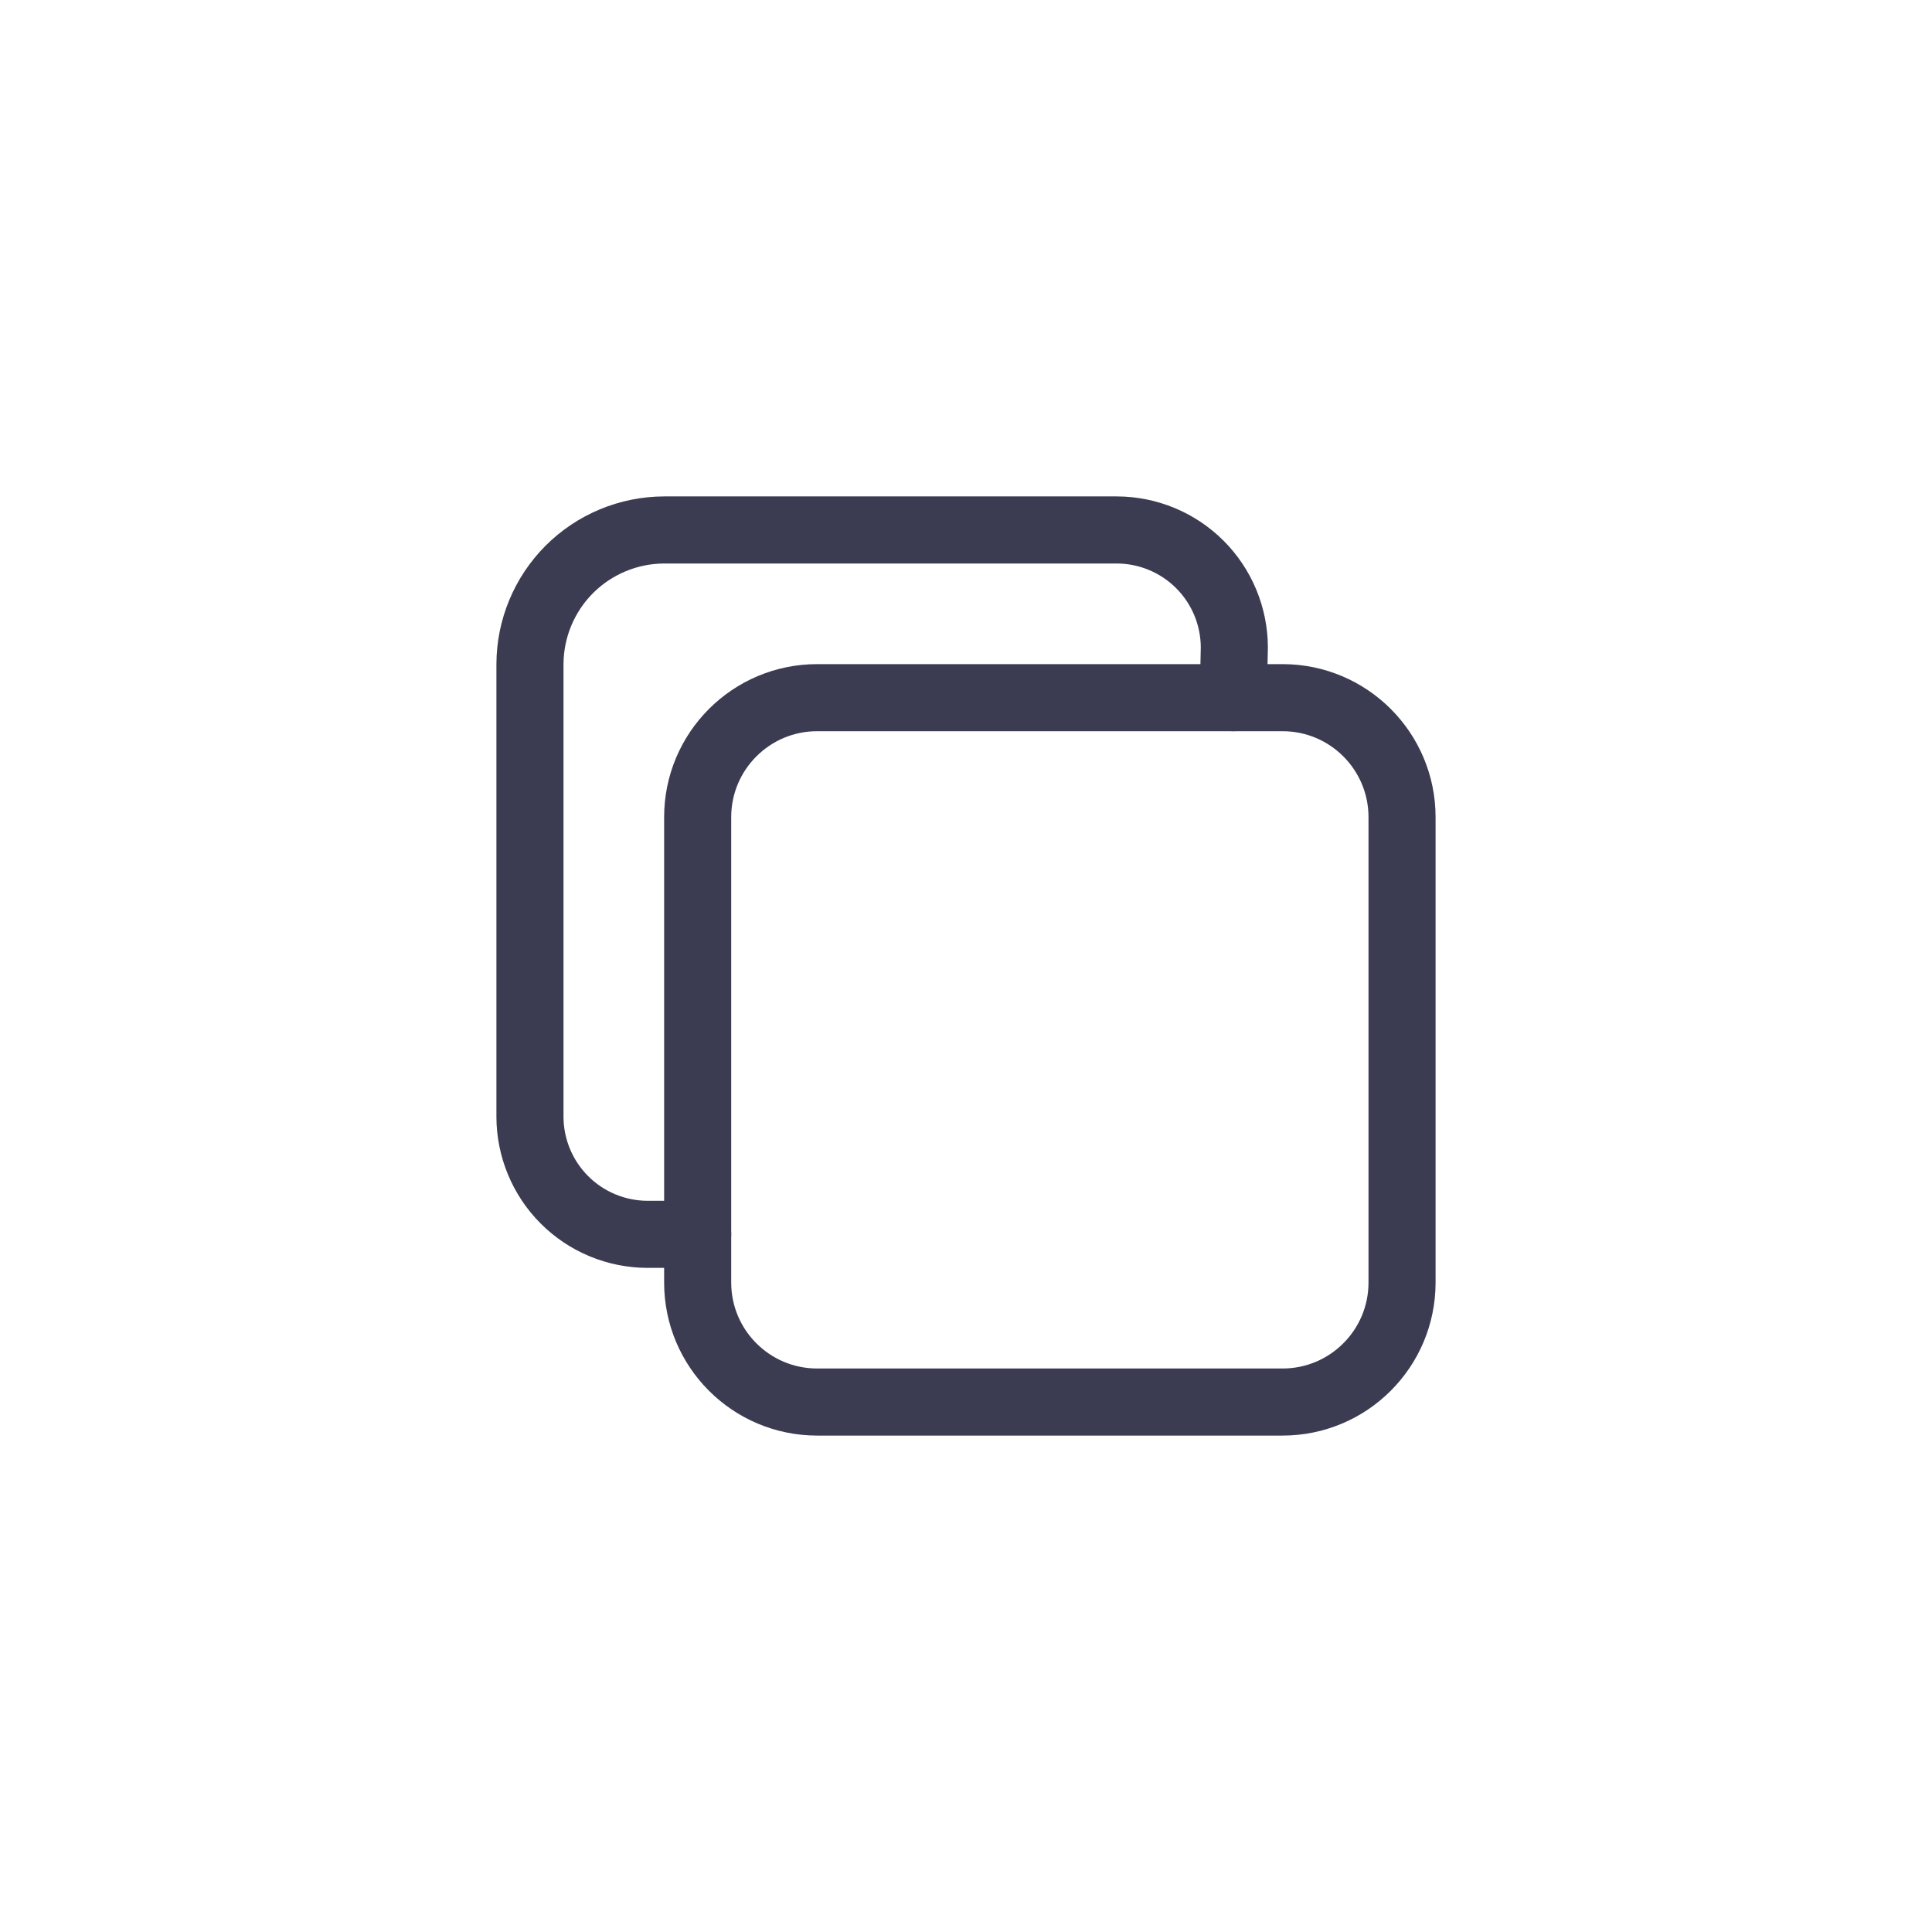 <svg width="36" height="36" viewBox="0 0 36 36" fill="none" xmlns="http://www.w3.org/2000/svg">
<path d="M23.898 13H15.227C13.997 13 13 13.997 13 15.227V23.898C13 25.128 13.997 26.125 15.227 26.125H23.898C25.128 26.125 26.125 25.128 26.125 23.898V15.227C26.125 13.997 25.128 13 23.898 13Z" stroke="#3B3C51" stroke-width="1.25" stroke-linejoin="round"/>
<path d="M22.98 13L23 12.062C22.998 11.483 22.767 10.927 22.358 10.518C21.948 10.108 21.392 9.877 20.812 9.875H12.375C11.713 9.877 11.078 10.141 10.609 10.609C10.141 11.078 9.877 11.713 9.875 12.375V20.812C9.877 21.392 10.108 21.948 10.518 22.358C10.927 22.767 11.483 22.998 12.062 23H13" stroke="#3B3C51" stroke-width="1.25" stroke-linecap="round" stroke-linejoin="round"/>
</svg>
